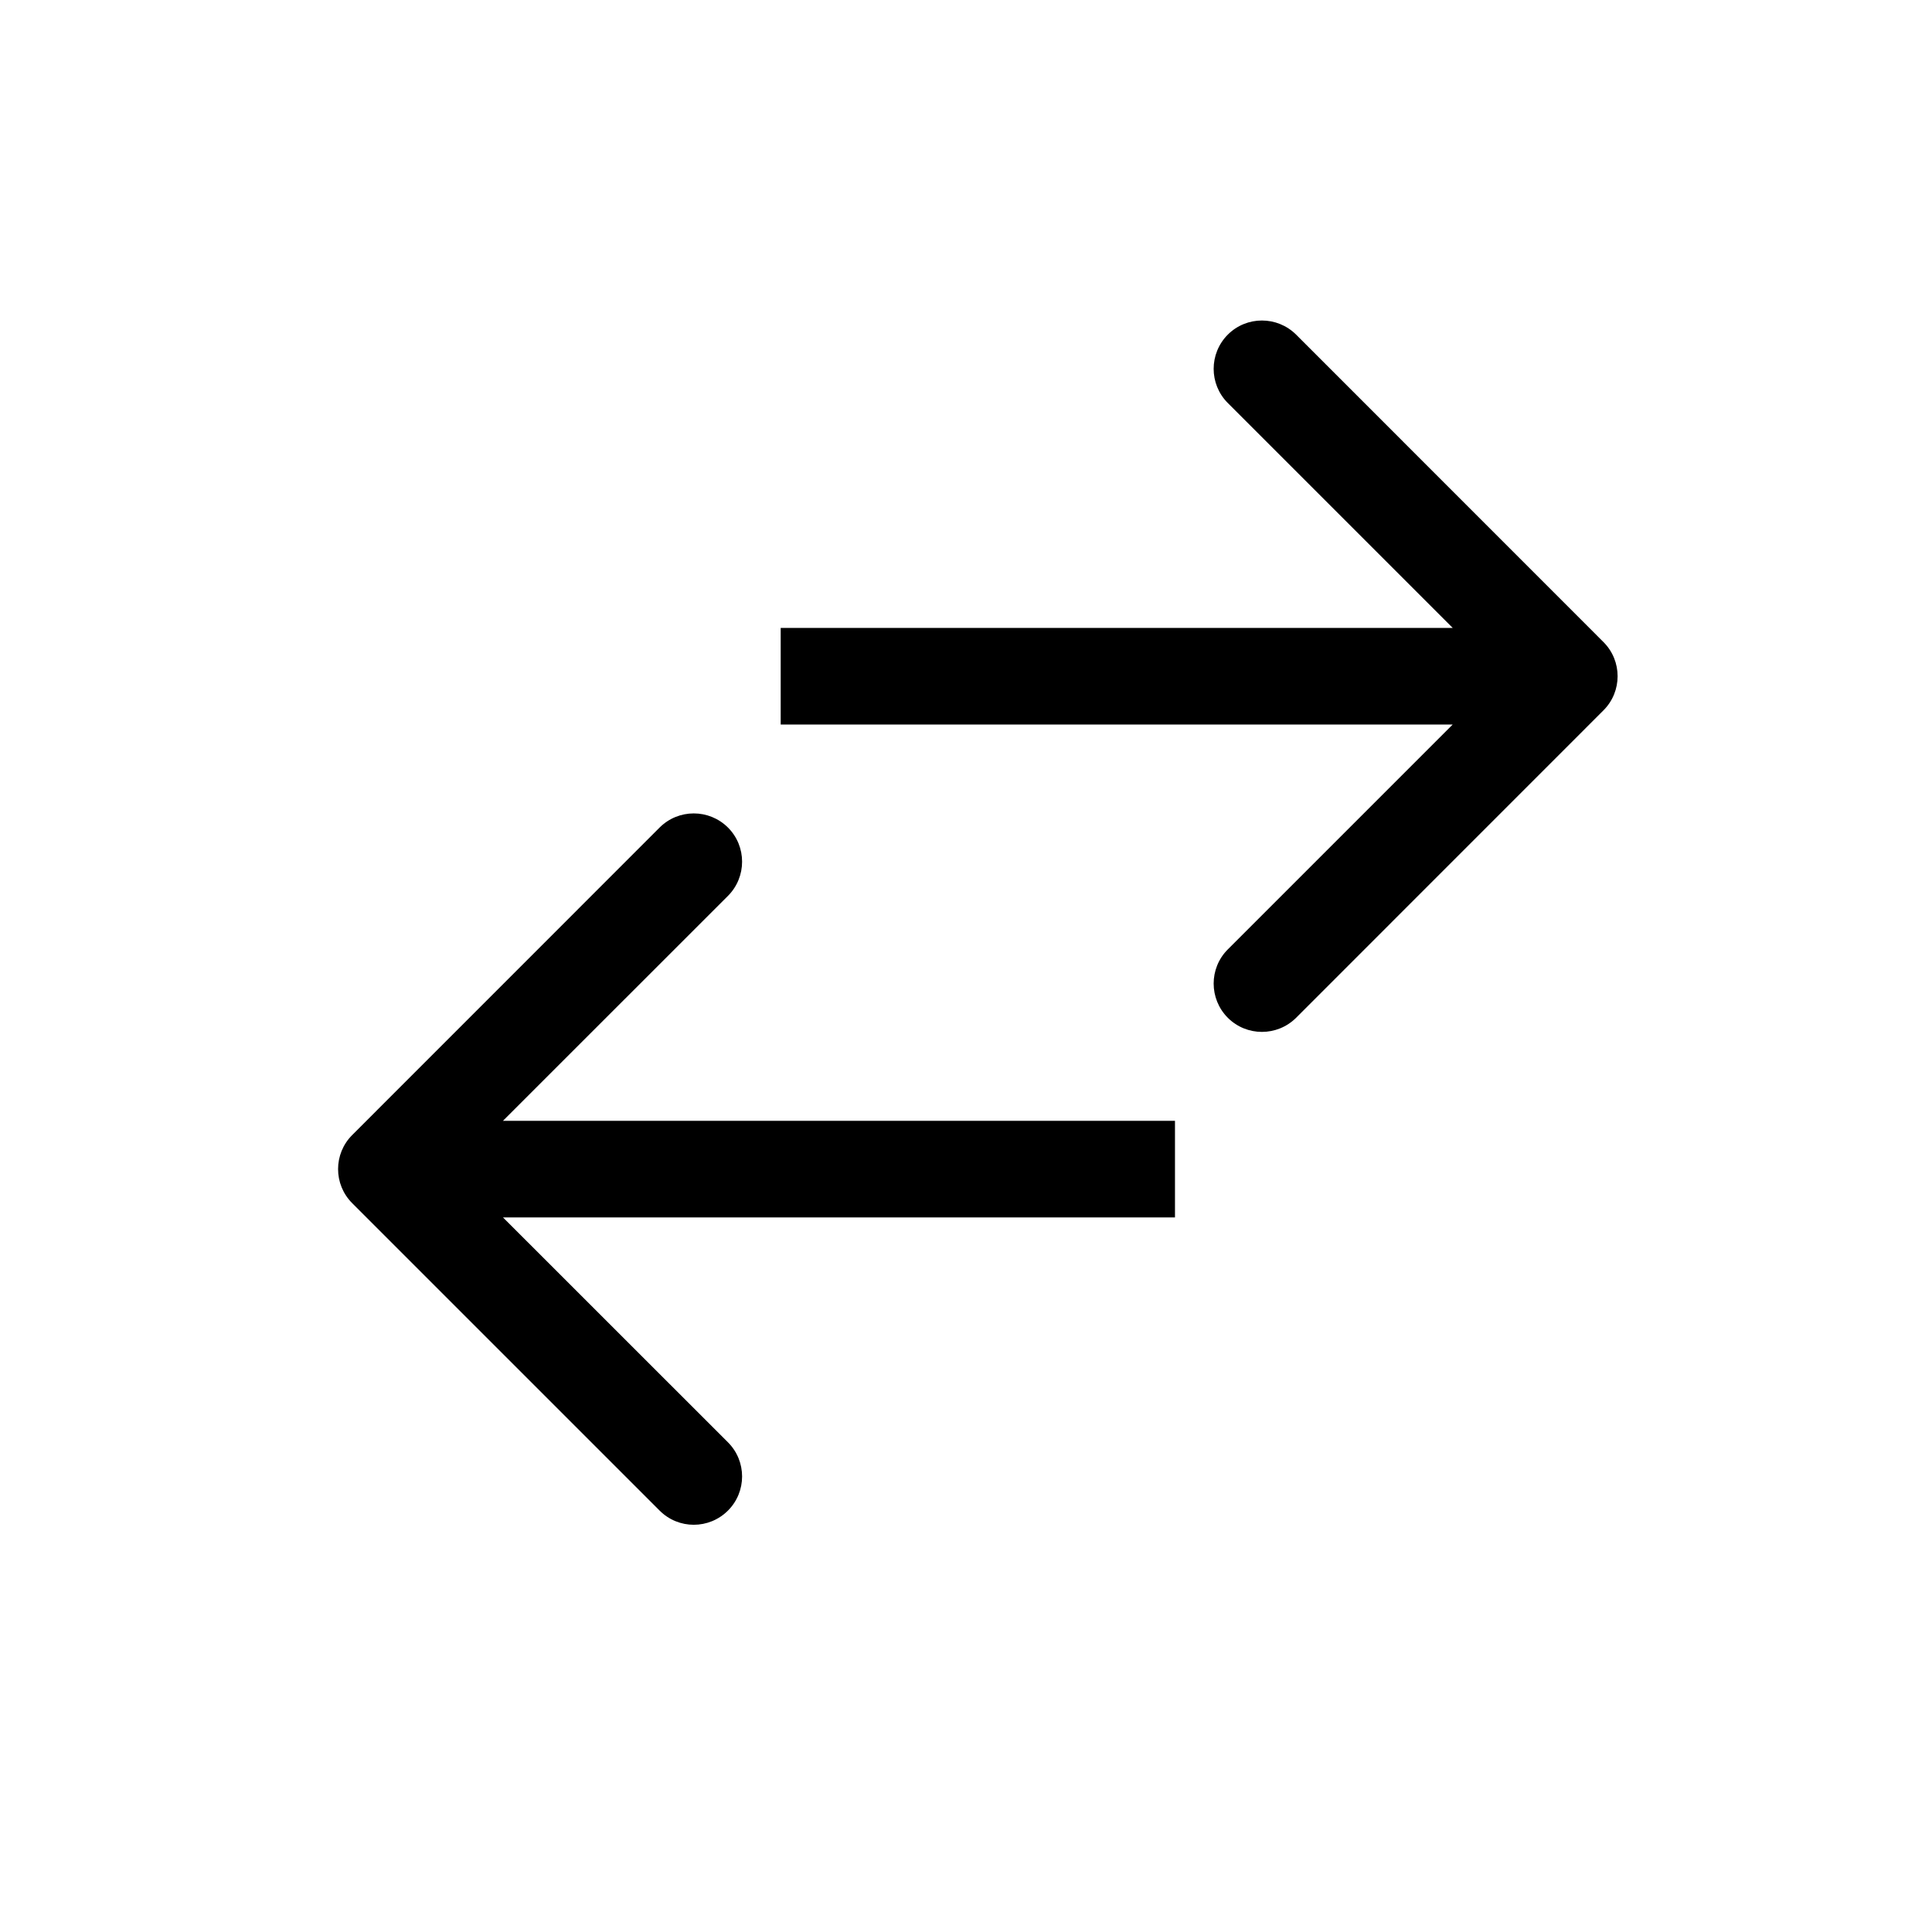 <svg width="24" height="24" viewBox="0 0 24 24" fill="none" xmlns="http://www.w3.org/2000/svg">
<path fill-rule="evenodd" clip-rule="evenodd" d="M16.101 4.157L19.919 7.976C20.153 8.21 20.153 8.59 19.919 8.824L16.101 12.643C15.866 12.877 15.486 12.877 15.252 12.643C15.018 12.408 15.018 12.028 15.252 11.794L18.046 9H9.698V7.8H18.046L15.252 5.006C15.018 4.772 15.018 4.392 15.252 4.157C15.486 3.923 15.866 3.923 16.101 4.157Z" fill="black"/>
<path fill-rule="evenodd" clip-rule="evenodd" d="M4.376 14.947C4.141 14.713 4.141 14.333 4.376 14.099L8.194 10.28C8.428 10.046 8.808 10.046 9.043 10.28C9.277 10.514 9.277 10.894 9.043 11.129L6.248 13.923H14.596V15.123H6.248L9.043 17.917C9.277 18.151 9.277 18.531 9.043 18.765C8.808 19 8.428 19 8.194 18.765L4.376 14.947Z" fill="black"/>
</svg>
